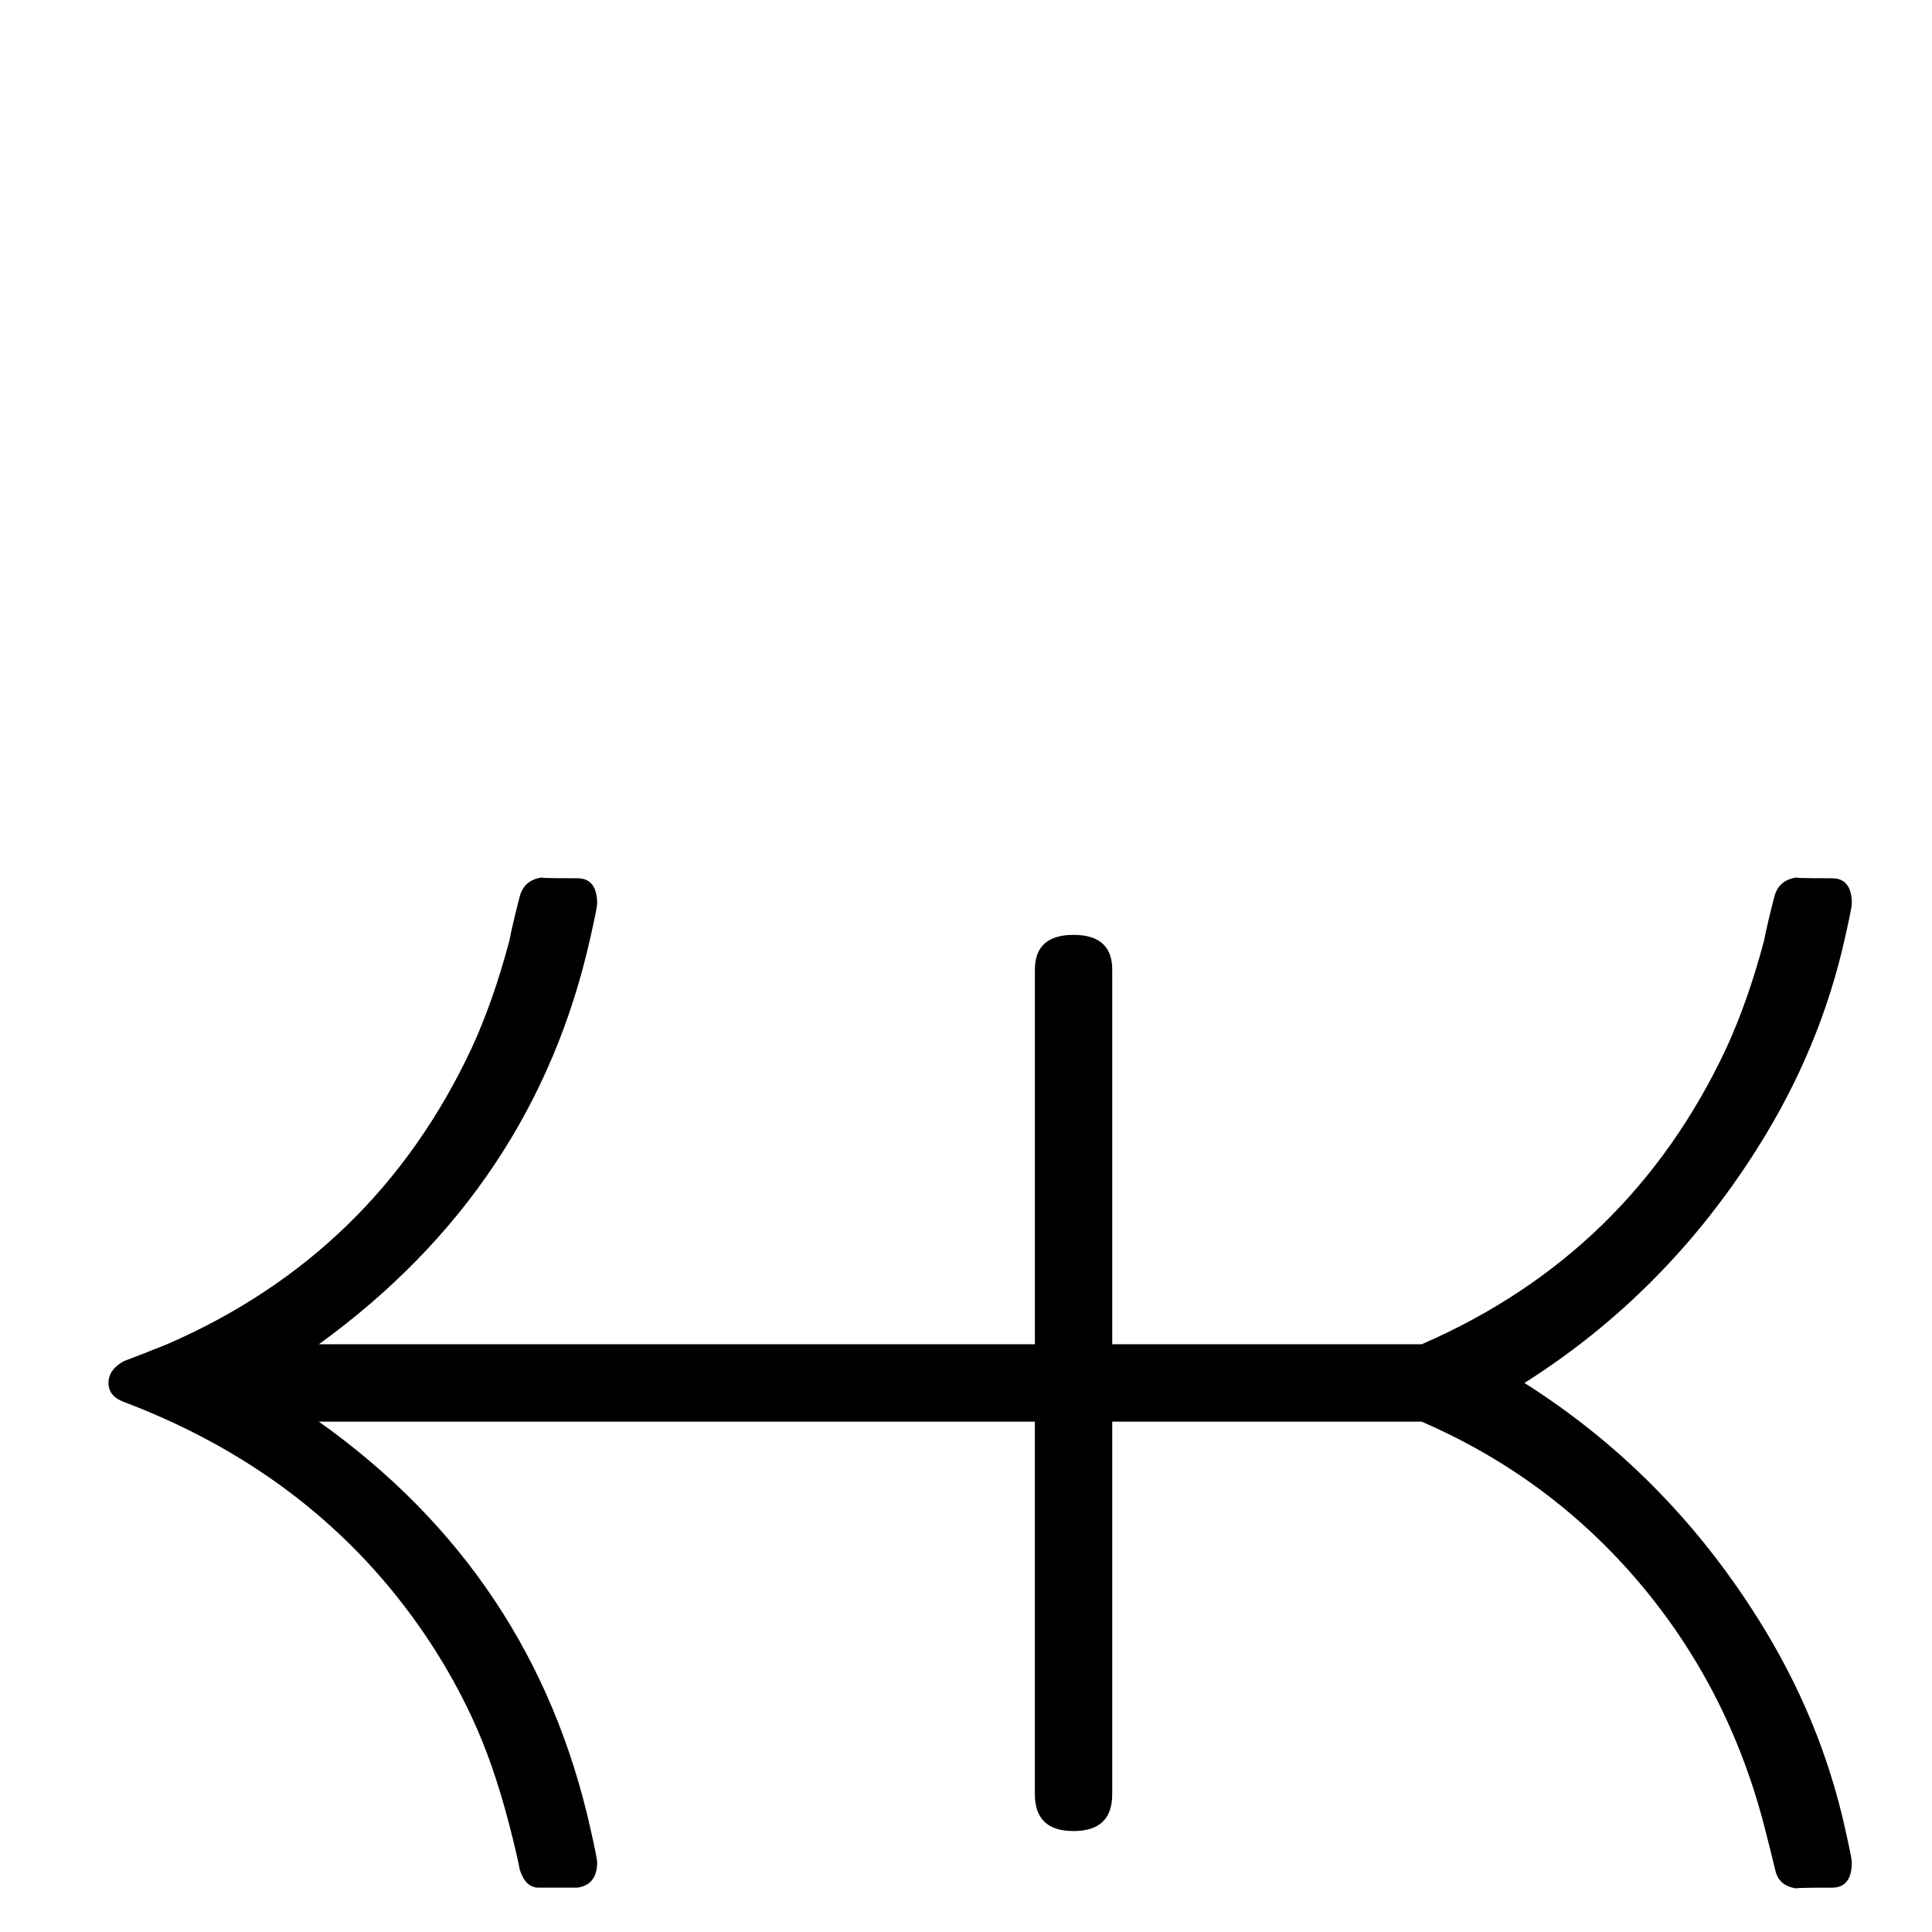 <?xml version="1.0" standalone="no"?>
<!DOCTYPE svg PUBLIC "-//W3C//DTD SVG 1.1//EN" "http://www.w3.org/Graphics/SVG/1.1/DTD/svg11.dtd" >
<svg viewBox="0 -442 2048 2048">
  <g transform="matrix(1 0 0 -1 0 1606)">
   <path fill="currentColor"
d="M1963 74q0 -27 -21 -27q-45 0 -36 -1q-20 2 -24 19t-12 48q-38 146 -132.5 257.5t-230.5 170.5h-328v-395q0 -39 -41 -39t-41 39v395h-759q228 -162 288 -432q7 -31 7 -35q0 -24 -21 -27q3 0 -41 0q-14 0 -20 19q-3 16 -11 47q-17 66 -40 115q-36 77 -92 143
q-108 127 -277 191q-16 6 -16 20t16 23q16 6 46 18q221 96 323 314q23 50 40 114q3 16 11 47q5 18 25 20q-9 -1 36 -1q21 0 21 -27q0 -4 -7 -35q-59 -266 -288 -432h759v397q0 37 41 37t41 -37v-397h328q221 96 323 314q23 50 40 114q3 16 11 47q5 18 25 20q-9 -1 36 -1
q21 0 21 -27q0 -4 -7 -35q-26 -118 -93 -224q-97 -154 -247 -249q150 -95 247 -249q67 -106 93 -224q7 -31 7 -35z" />
  </g>

</svg>
